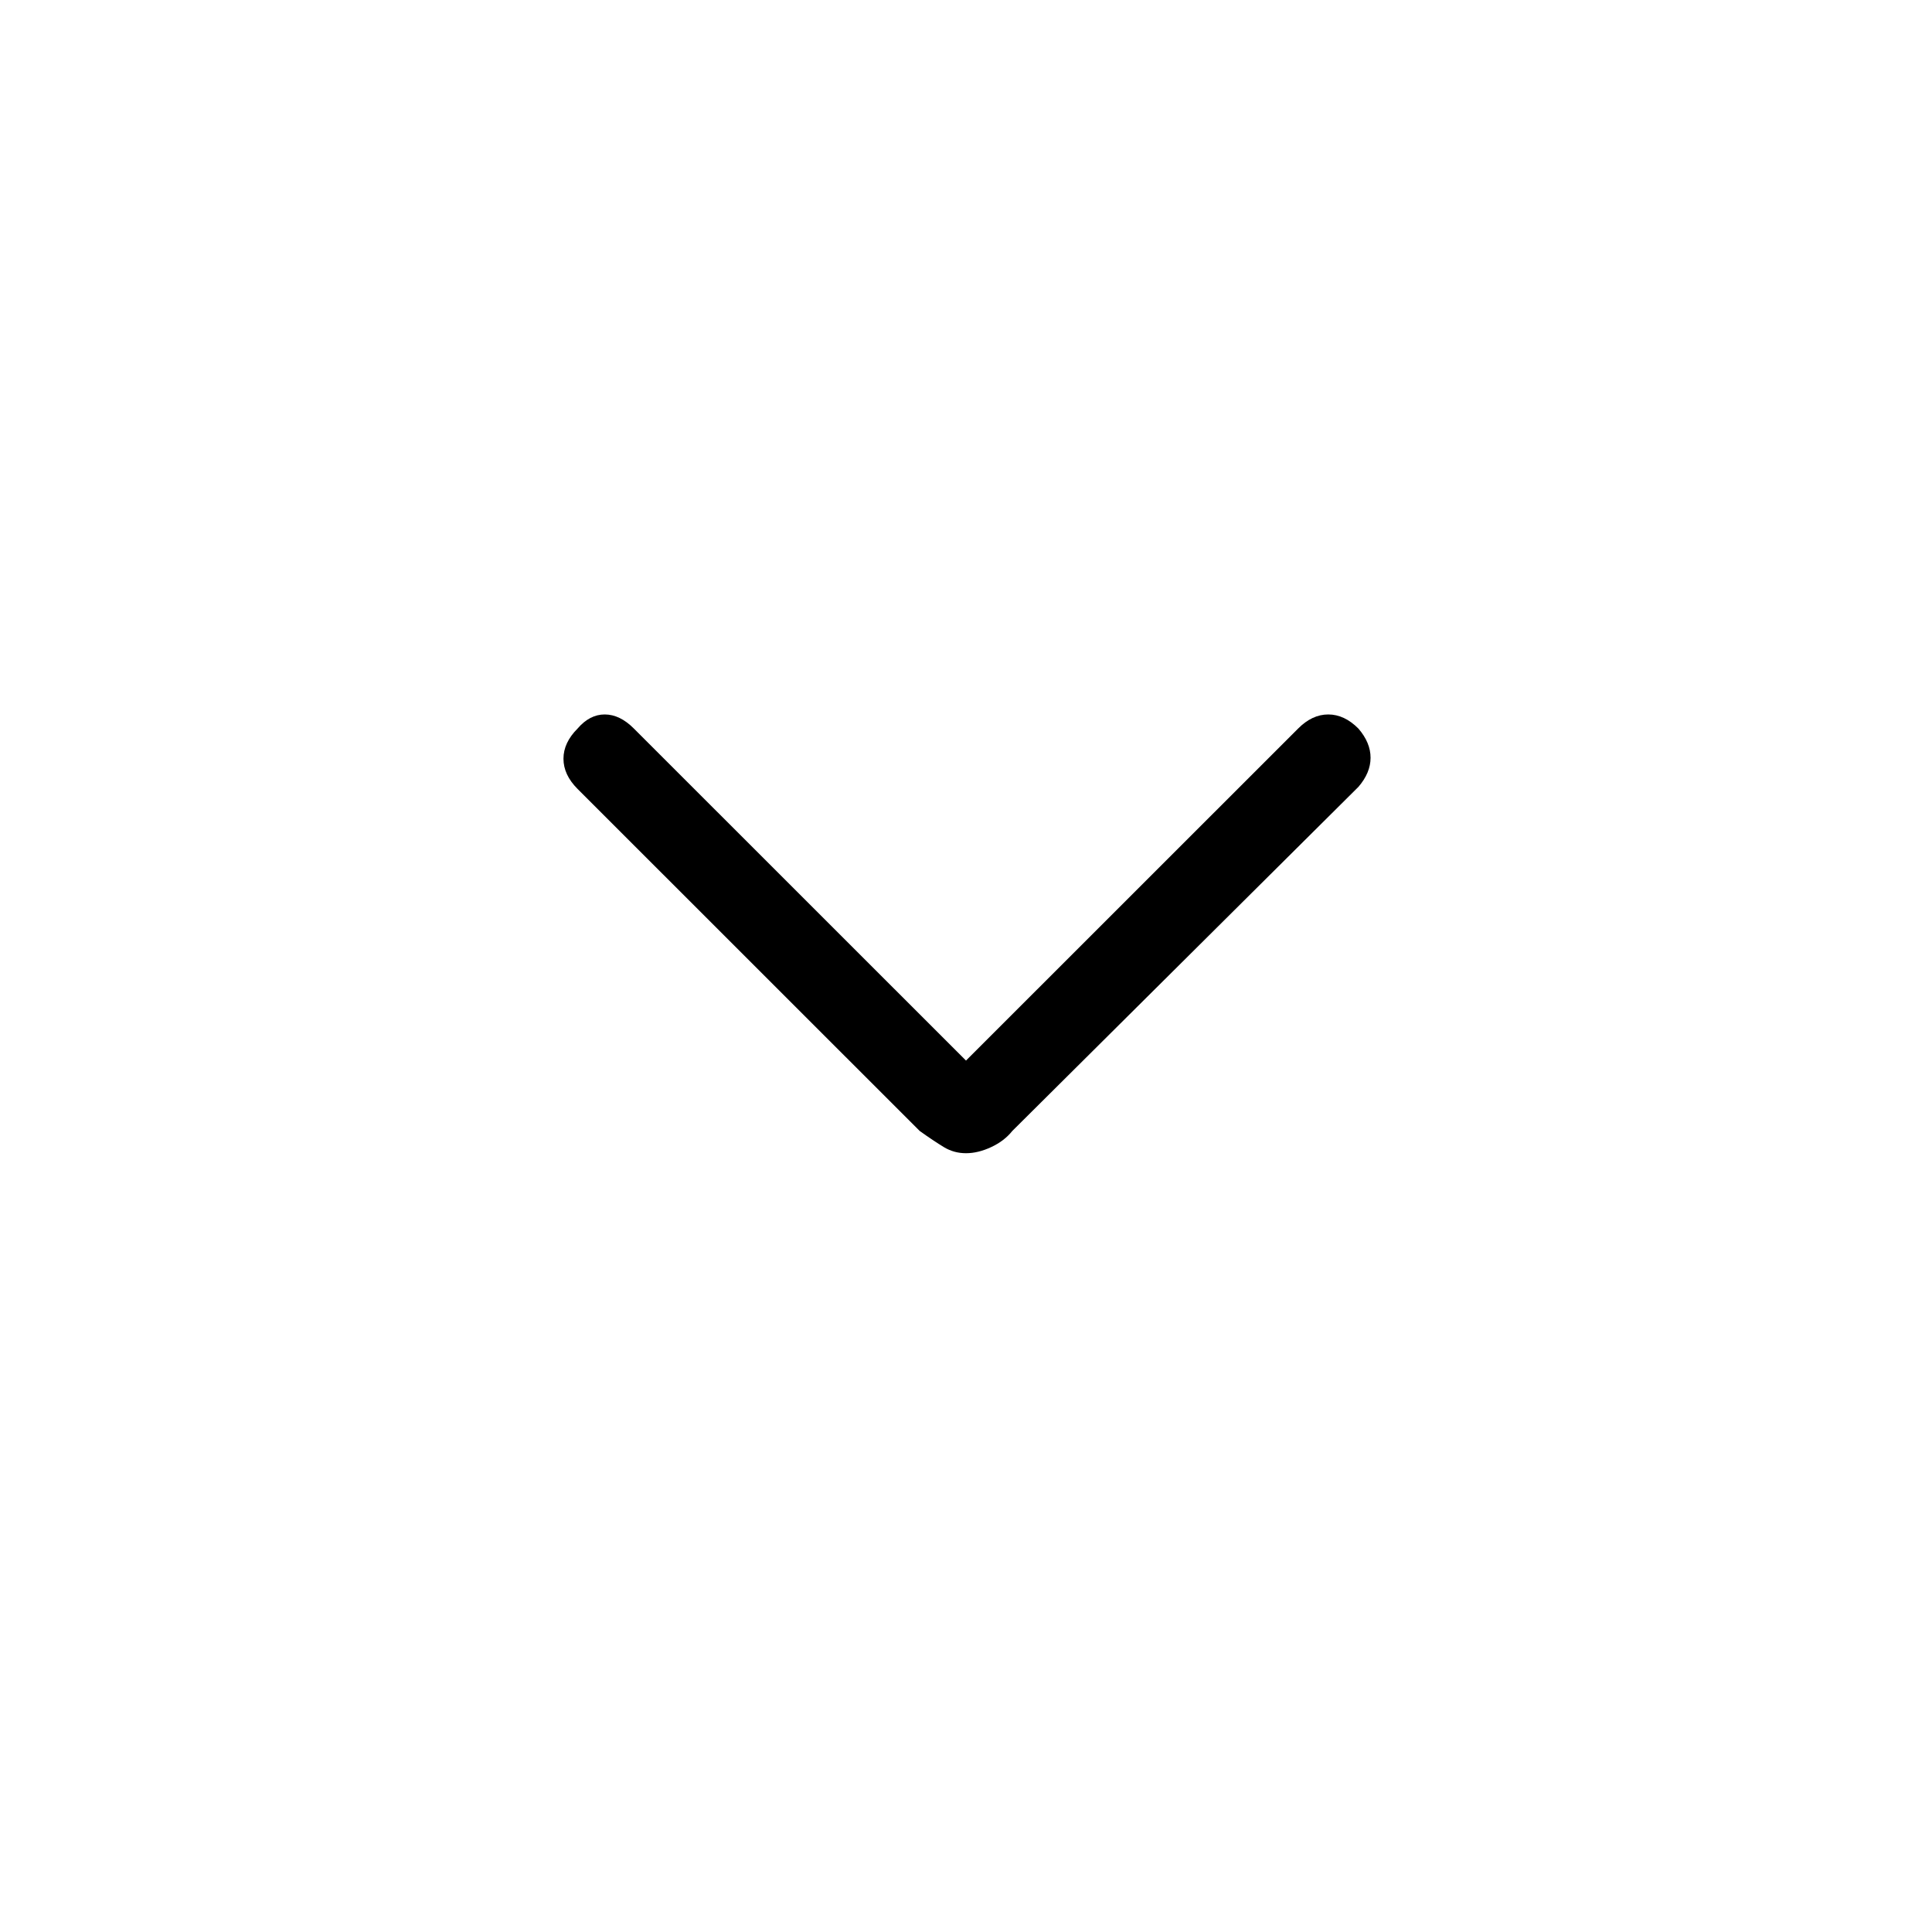 <svg xmlns="http://www.w3.org/2000/svg" height="20" width="20"><path d="M10 11.938q-.125 0-.229-.063-.104-.063-.25-.167L5.979 8.167q-.146-.146-.146-.313 0-.166.146-.312.125-.146.281-.146.157 0 .302.146L10 10.979l3.438-3.437q.145-.146.312-.146t.312.146q.126.146.126.302t-.126.302l-3.583 3.562q-.083.104-.219.167-.135.063-.26.063Z"/></svg>